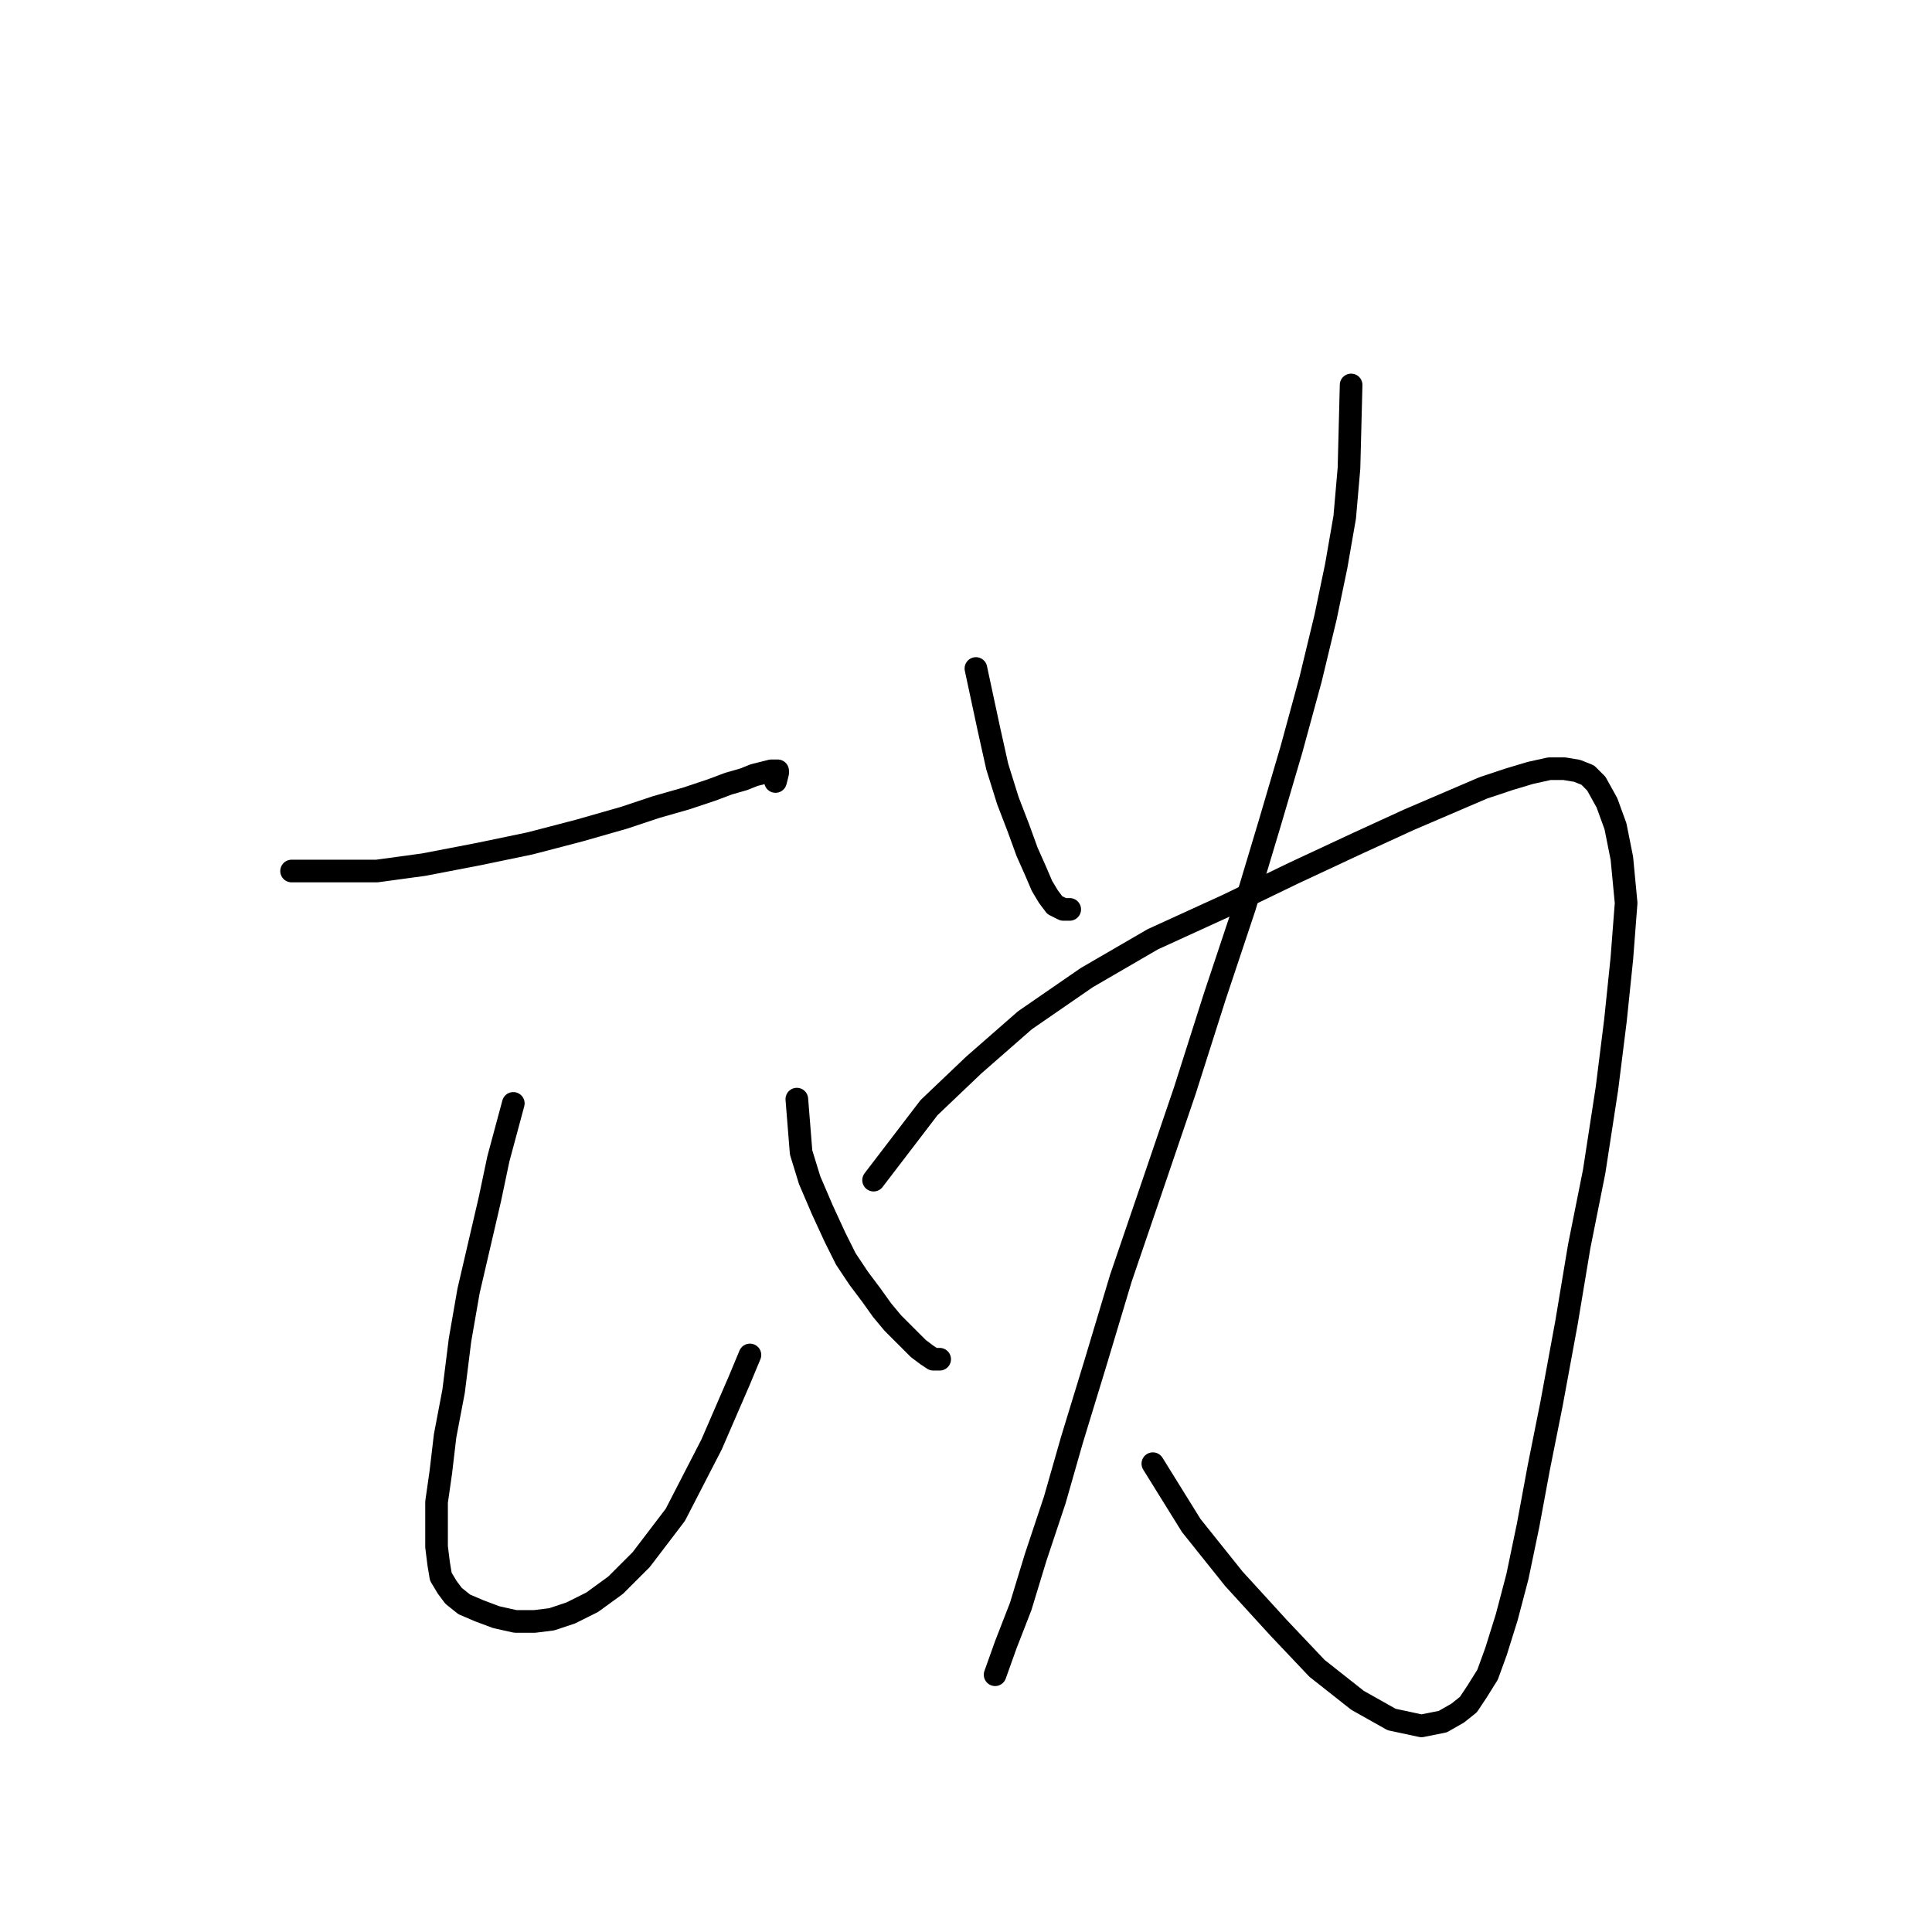 <?xml version="1.0" standalone="no"?>
    <svg width="256" height="256" xmlns="http://www.w3.org/2000/svg" version="1.1">
    <polyline stroke="black" stroke-width="3" stroke-linecap="round" fill="transparent" stroke-linejoin="round" points="38.637 115.415 49.936 115.415 56.151 114.568 63.495 113.155 70.275 111.743 76.772 110.048 82.704 108.353 86.941 106.941 90.896 105.811 94.286 104.681 96.546 103.833 98.523 103.268 99.935 102.703 101.065 102.421 102.195 102.138 102.76 102.138 103.043 102.138 103.043 102.421 102.76 103.551 102.76 103.551 " />
        <polyline stroke="black" stroke-width="3" stroke-linecap="round" fill="transparent" stroke-linejoin="round" points="68.015 146.206 66.038 153.55 64.908 158.917 62.083 171.064 60.953 177.561 60.105 184.341 58.976 190.273 58.411 195.075 57.846 199.03 57.846 202.137 57.846 204.962 58.128 207.221 58.411 208.916 59.258 210.329 60.105 211.459 61.518 212.589 63.495 213.436 65.755 214.284 68.297 214.849 70.84 214.849 73.1 214.566 75.642 213.719 78.467 212.306 81.574 210.046 84.964 206.657 89.484 200.724 94.286 191.403 97.958 182.928 99.37 179.538 99.37 179.538 " />
        <polyline stroke="black" stroke-width="3" stroke-linecap="round" fill="transparent" stroke-linejoin="round" points="105.585 145.641 106.15 152.703 107.28 156.375 108.975 160.33 110.67 164.002 112.082 166.827 113.777 169.369 115.472 171.629 116.884 173.606 118.297 175.301 119.709 176.714 120.839 177.843 121.686 178.691 122.816 179.538 123.664 180.103 124.511 180.103 124.511 180.103 " />
        <polyline stroke="black" stroke-width="3" stroke-linecap="round" fill="transparent" stroke-linejoin="round" points="129.313 88.579 131.008 96.489 132.138 101.573 133.551 106.093 134.963 109.765 136.093 112.873 137.223 115.415 138.07 117.392 138.918 118.805 139.765 119.935 140.895 120.5 141.743 120.5 141.743 120.5 " />
        <polyline stroke="black" stroke-width="3" stroke-linecap="round" fill="transparent" stroke-linejoin="round" points="179.03 51.009 178.748 62.026 178.183 68.523 177.053 75.02 175.64 81.8 173.663 89.992 171.121 99.314 168.296 108.918 164.906 120.217 160.951 132.081 156.997 144.511 152.477 157.787 148.522 169.369 145.132 180.668 142.025 190.838 139.765 198.747 137.223 206.374 135.245 212.871 133.268 217.956 131.856 221.911 131.856 221.911 " />
        <polyline stroke="black" stroke-width="3" stroke-linecap="round" fill="transparent" stroke-linejoin="round" points="115.754 156.375 123.099 146.77 129.031 141.121 135.81 135.189 144.002 129.539 152.759 124.454 162.646 119.935 171.403 115.698 179.878 111.743 186.657 108.635 192.589 106.093 196.544 104.398 199.934 103.268 202.759 102.421 205.301 101.856 207.278 101.856 208.973 102.138 210.385 102.703 211.516 103.833 212.928 106.376 214.058 109.483 214.905 113.72 215.47 119.652 214.905 126.997 214.058 135.189 212.928 144.228 211.233 155.245 209.256 165.132 207.561 175.301 205.583 186.035 203.888 194.51 202.476 202.137 201.064 208.916 199.651 214.284 198.239 218.803 197.109 221.911 195.696 224.17 194.567 225.865 193.154 226.995 191.177 228.125 188.352 228.69 184.397 227.843 179.878 225.3 174.51 221.063 169.426 215.696 163.494 209.199 157.844 202.137 152.759 193.945 152.759 193.945 " />
        </svg>